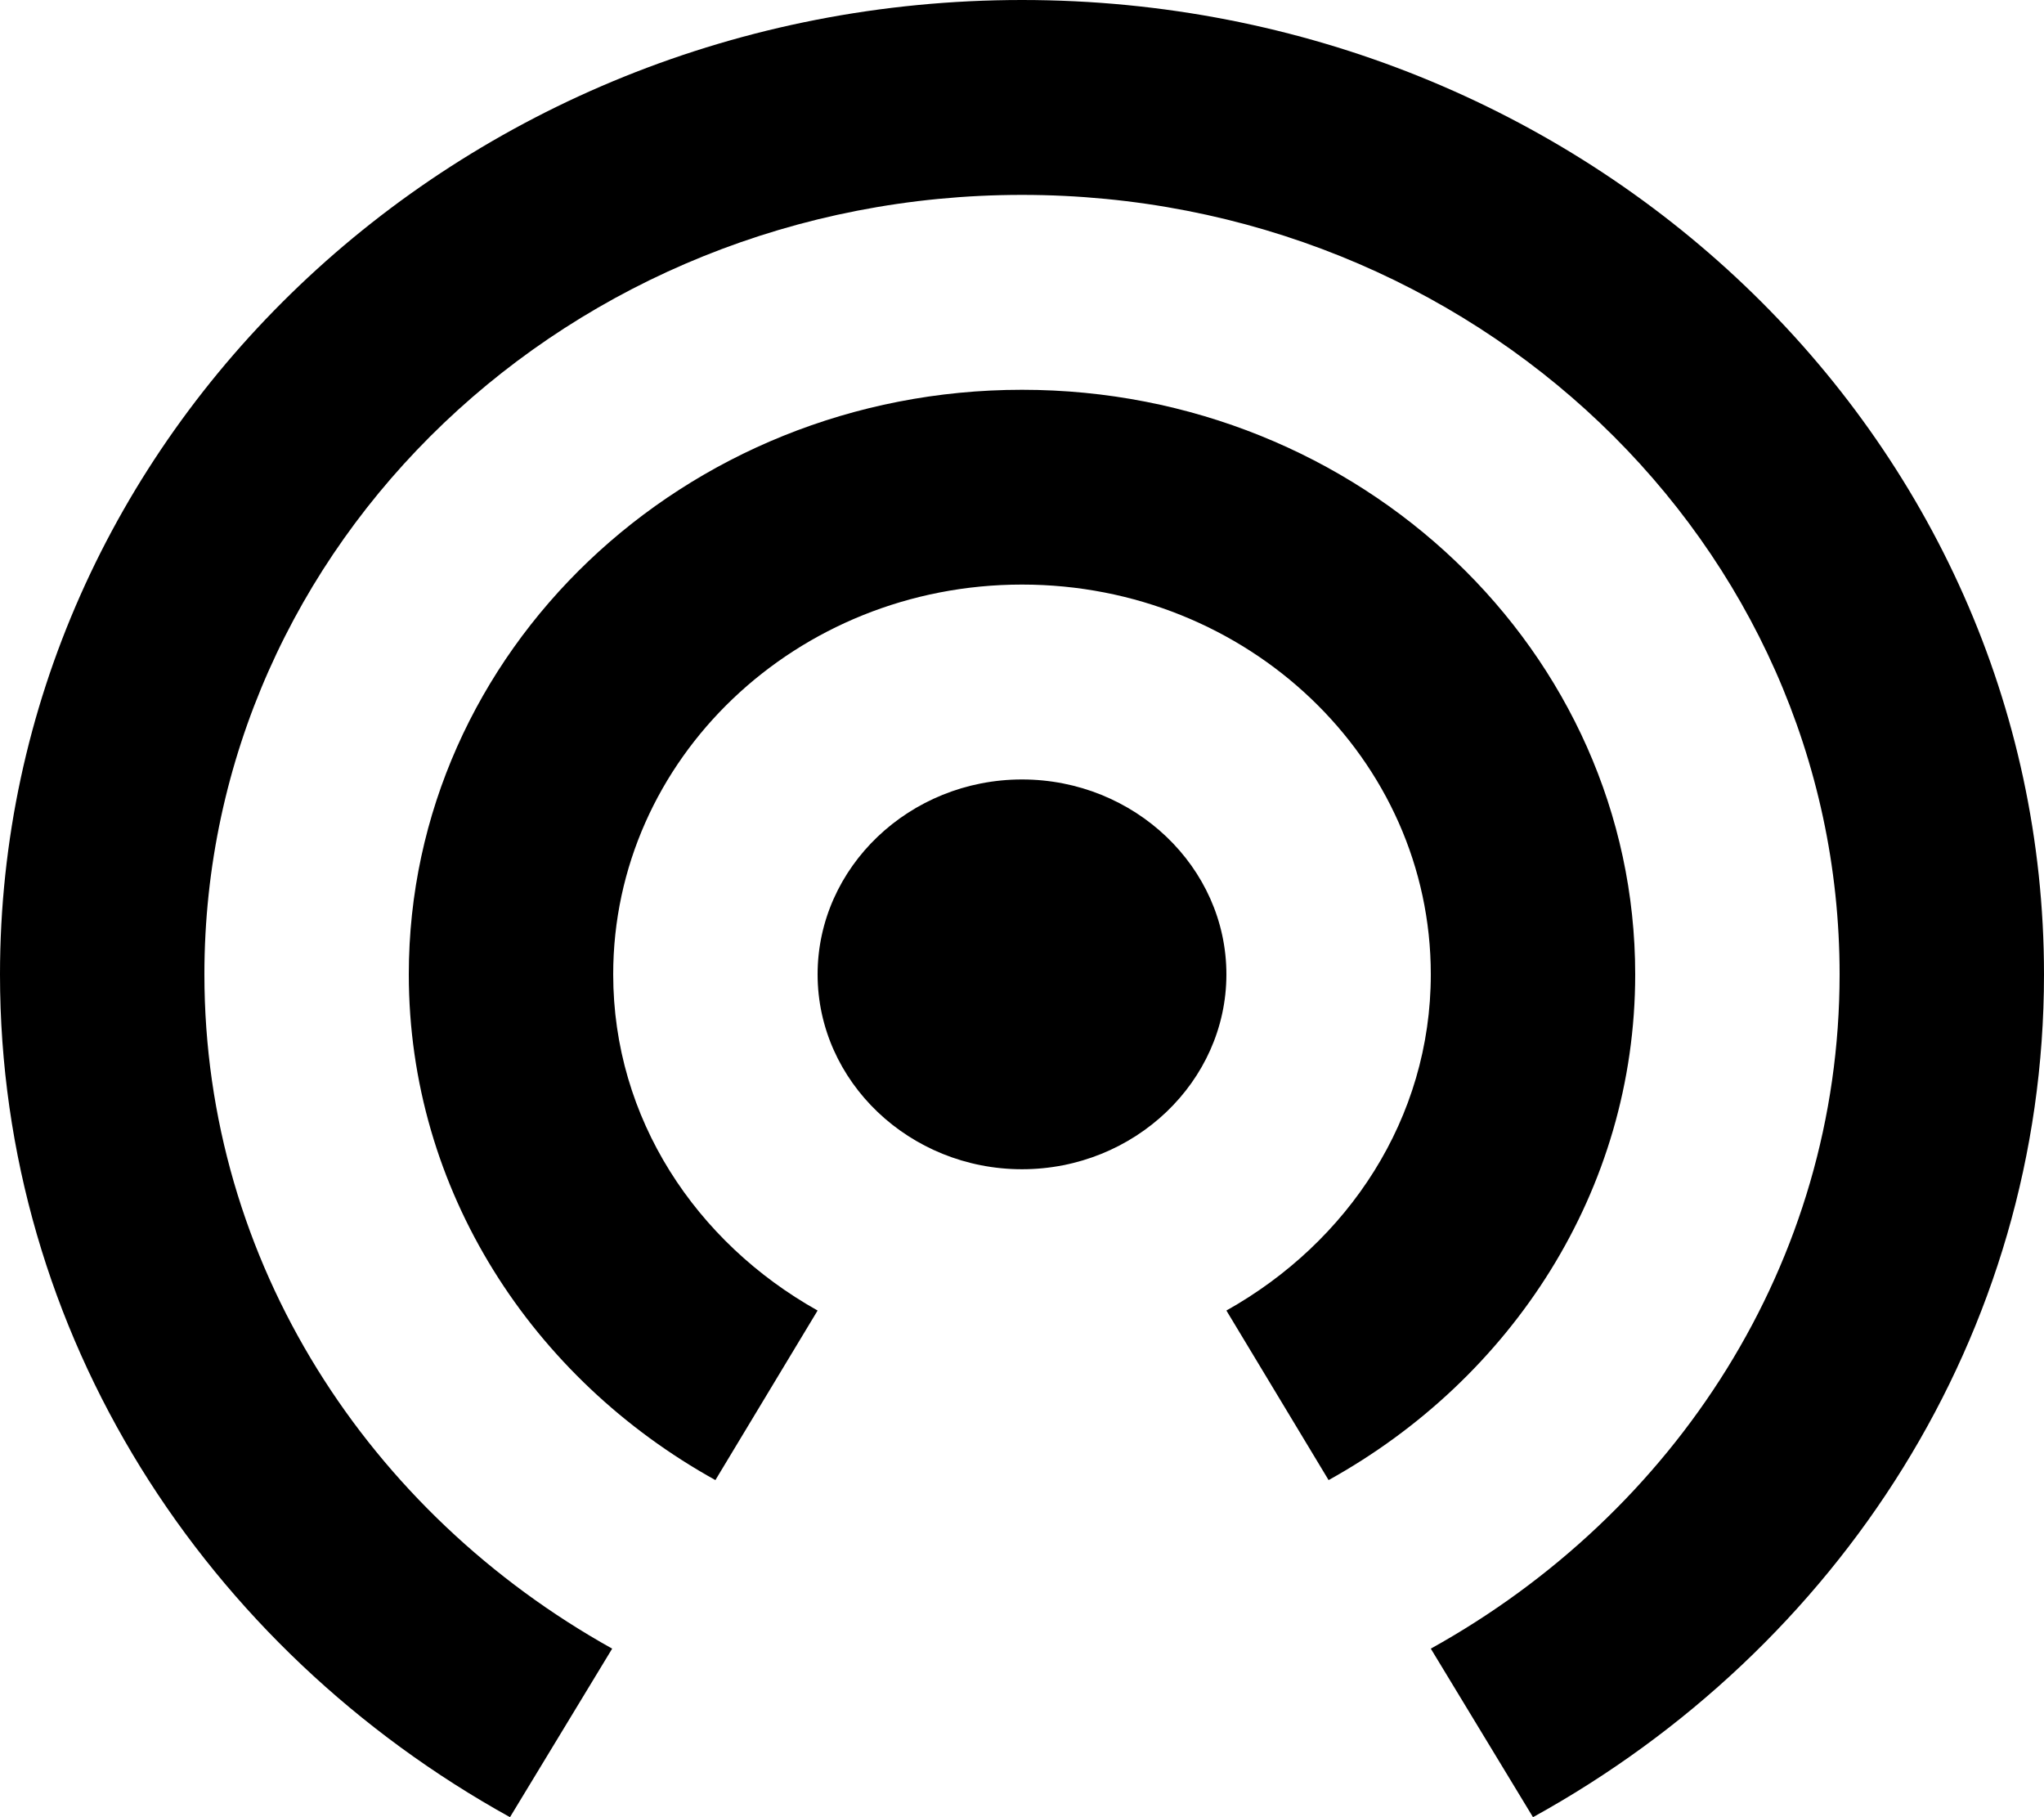 <?xml version="1.0" encoding="UTF-8"?>
<svg width="18" height="16" xmlns="http://www.w3.org/2000/svg">
  <path d="M9 6.863c-.99 0-1.8.772-1.8 1.716s.81 1.716 1.8 1.716 1.8-.772 1.8-1.716S9.99 6.863 9 6.863zm5.4 1.716c0-2.84-2.421-5.147-5.4-5.147-2.979 0-5.4 2.307-5.4 5.147 0 1.905 1.089 3.56 2.7 4.453l.9-1.493c-1.071-.6-1.8-1.69-1.8-2.96 0-1.896 1.611-3.432 3.6-3.432s3.6 1.536 3.6 3.432c0 1.27-.729 2.36-1.8 2.96l.9 1.493c1.611-.893 2.7-2.548 2.7-4.453zM9 0C4.032 0 0 3.843 0 8.58c0 3.173 1.809 5.936 4.491 7.42l.9-1.484C3.249 13.323 1.8 11.118 1.8 8.579c0-3.792 3.222-6.863 7.2-6.863s7.2 3.071 7.2 6.863c0 2.54-1.449 4.744-3.6 5.937L13.5 16c2.691-1.484 4.5-4.247 4.5-7.42C18 3.842 13.968 0 9 0z" fill-rule="evenodd"/>
</svg>

